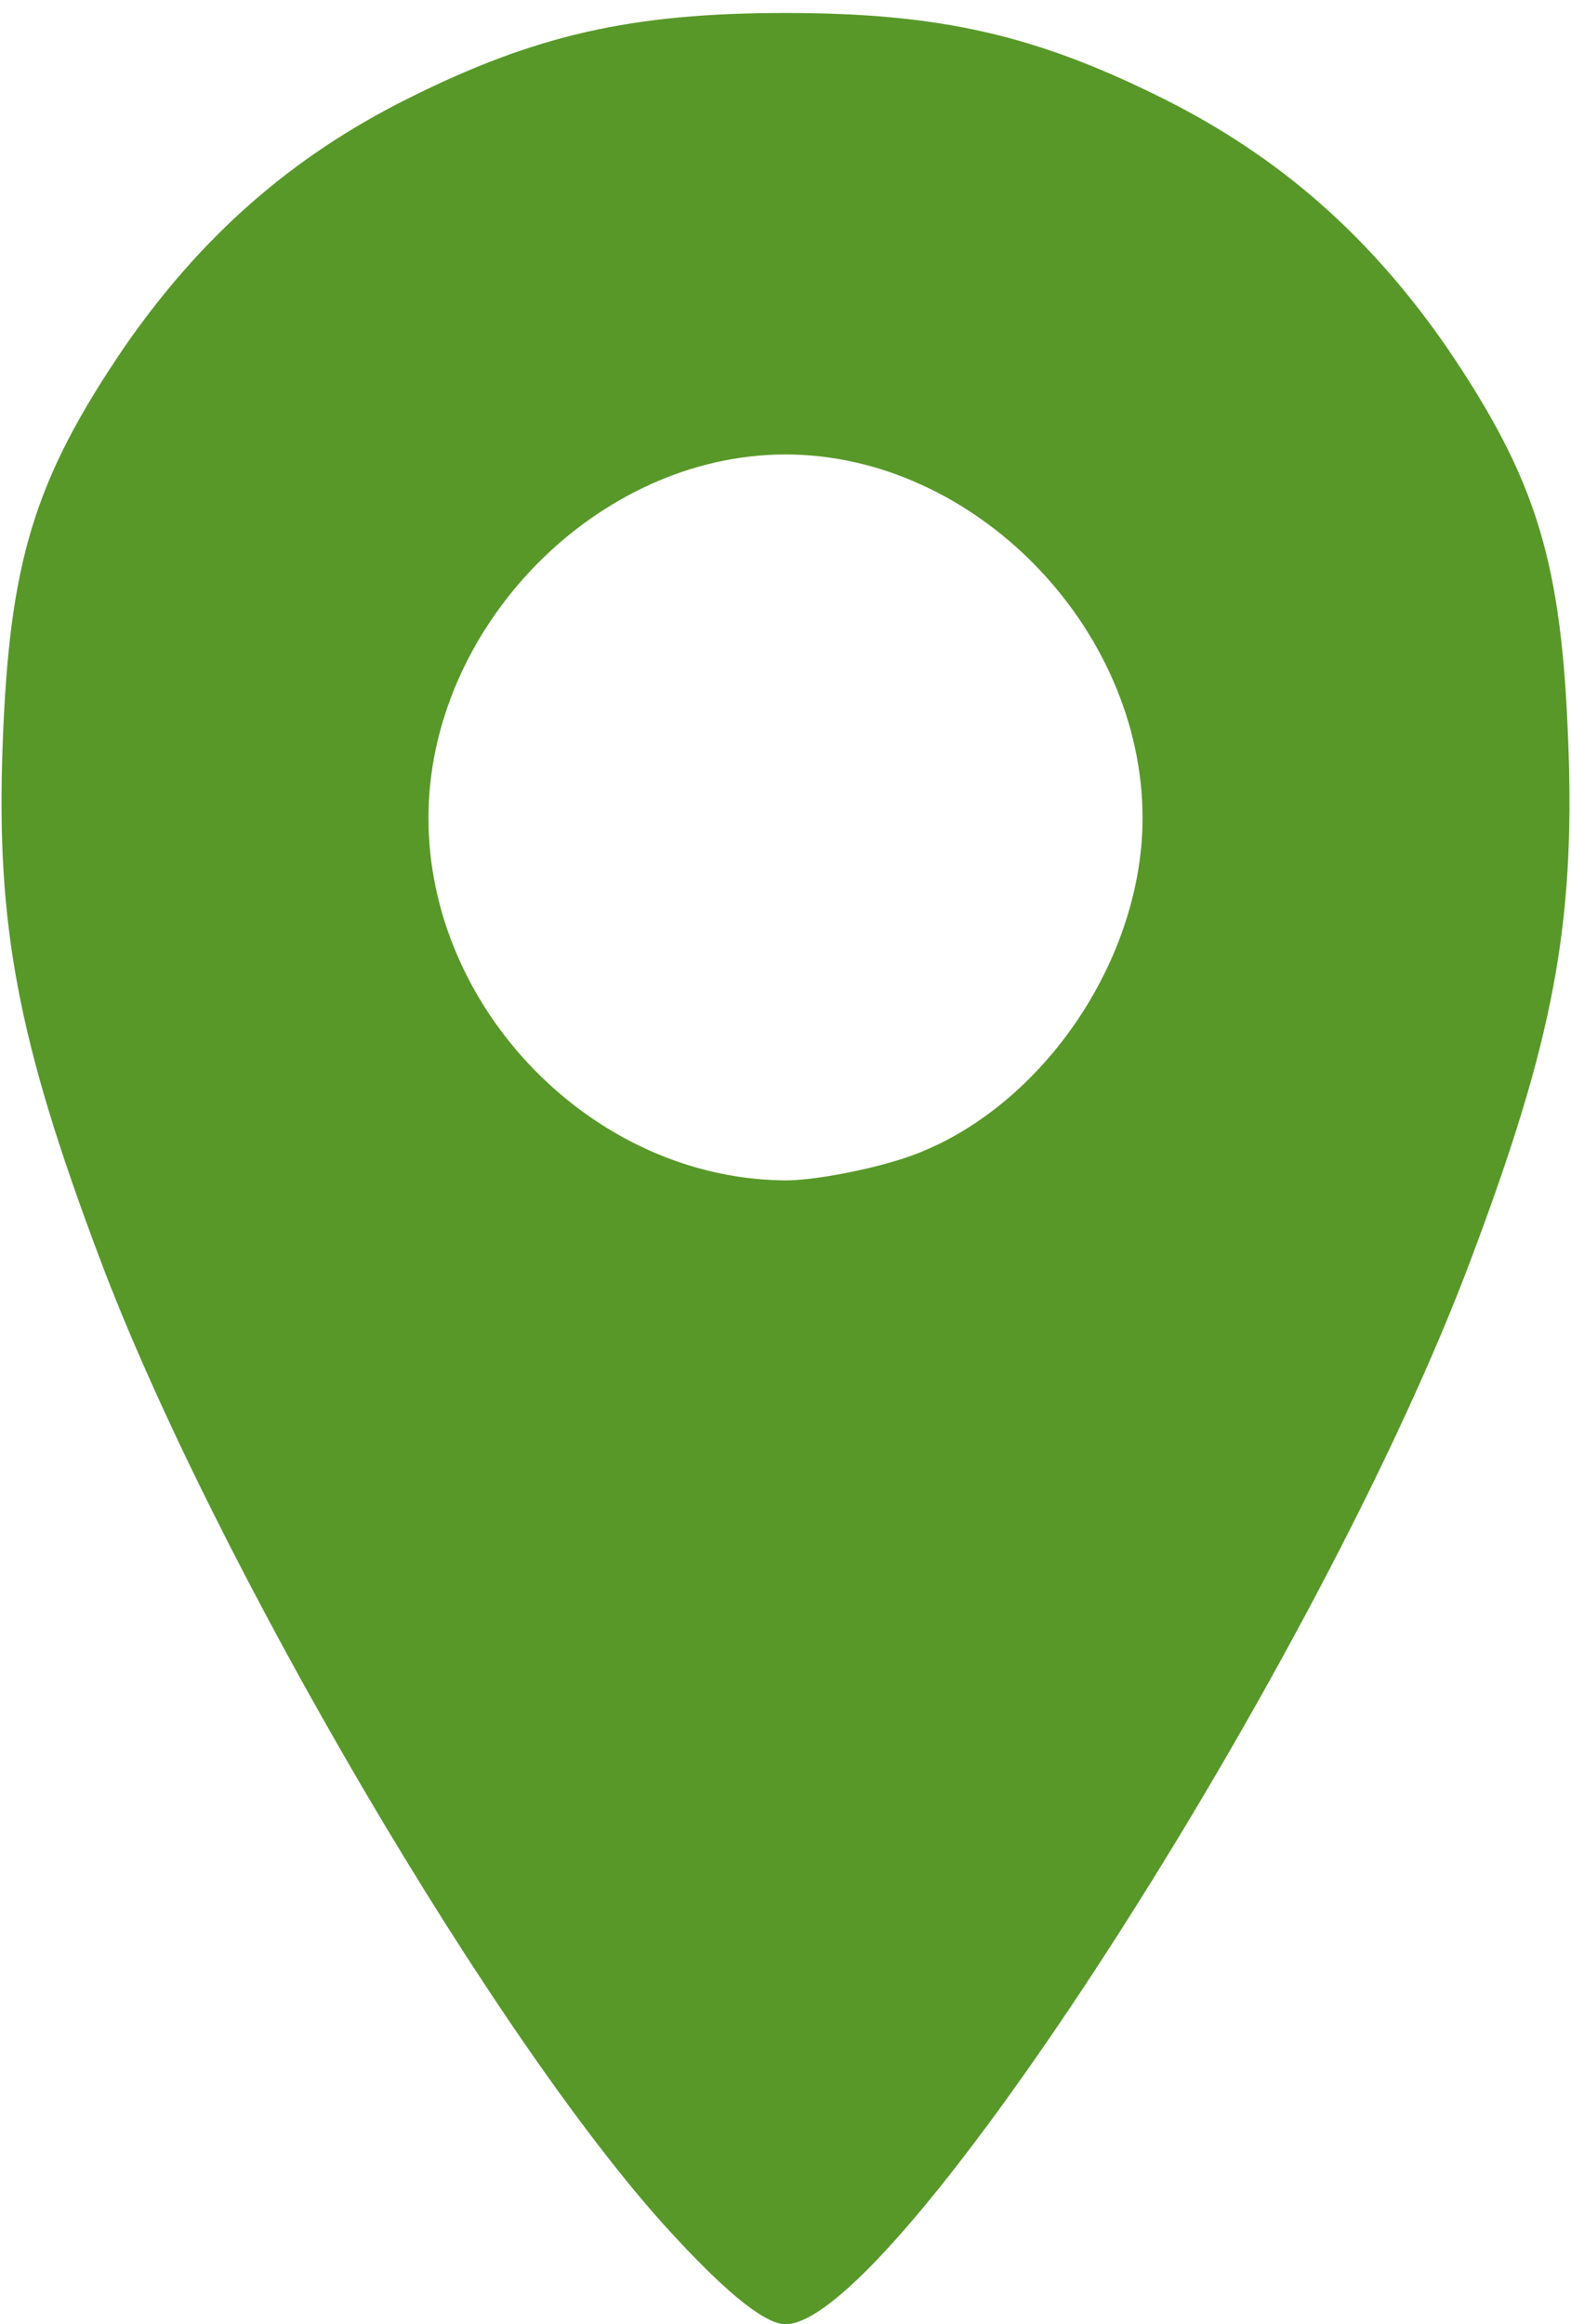 <!DOCTYPE svg PUBLIC "-//W3C//DTD SVG 20010904//EN" "http://www.w3.org/TR/2001/REC-SVG-20010904/DTD/svg10.dtd">
<svg version="1.0" xmlns="http://www.w3.org/2000/svg" width="121px" height="179px" viewBox="0 0 1210 1790" preserveAspectRatio="xMidYMid meet">
<g id="layer101" fill="#589829" stroke="none">
 <path d="M522 1725 c-135 -143 -359 -525 -446 -758 -62 -165 -79 -254 -74 -392 5 -142 24 -205 94 -308 59 -85 128 -146 218 -191 98 -49 172 -66 291 -66 119 0 193 17 291 66 90 45 159 106 218 191 70 103 89 166 94 308 5 138 -12 227 -74 392 -116 312 -445 823 -529 823 -15 0 -43 -22 -83 -65z m168 -831 c105 -31 190 -149 190 -264 0 -147 -130 -280 -275 -280 -145 0 -275 133 -275 280 0 147 126 276 271 279 19 1 59 -6 89 -15z"/>
 </g>

</svg>